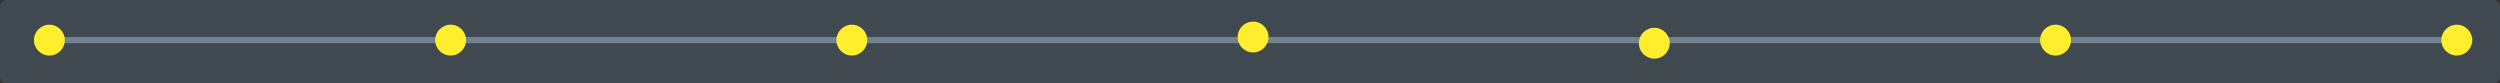 <svg width="810" height="27" viewBox="0 0 810 27" fill="none" xmlns="http://www.w3.org/2000/svg">
<rect x="0" y="0" width="810" height="27" fill="#333333" stroke="none"/>
<rect width="810" height="27" rx="2" fill="#404950"/>
<rect x="16" y="12" width="785" height="2" fill="#72828E"/>
<circle cx="16" cy="13" r="5" fill="#FFEE2E"/>
<circle cx="146" cy="13" r="5" fill="#FFEE2E"/>
<circle cx="276" cy="13" r="5" fill="#FFEE2E"/>
<circle cx="406" cy="12" r="5" fill="#FFEE2E"/>
<circle cx="536" cy="14" r="5" fill="#FFEE2E"/>
<circle cx="666" cy="13" r="5" fill="#FFEE2E"/>
<circle cx="796" cy="13" r="5" fill="#FFEE2E"/>
</svg>
